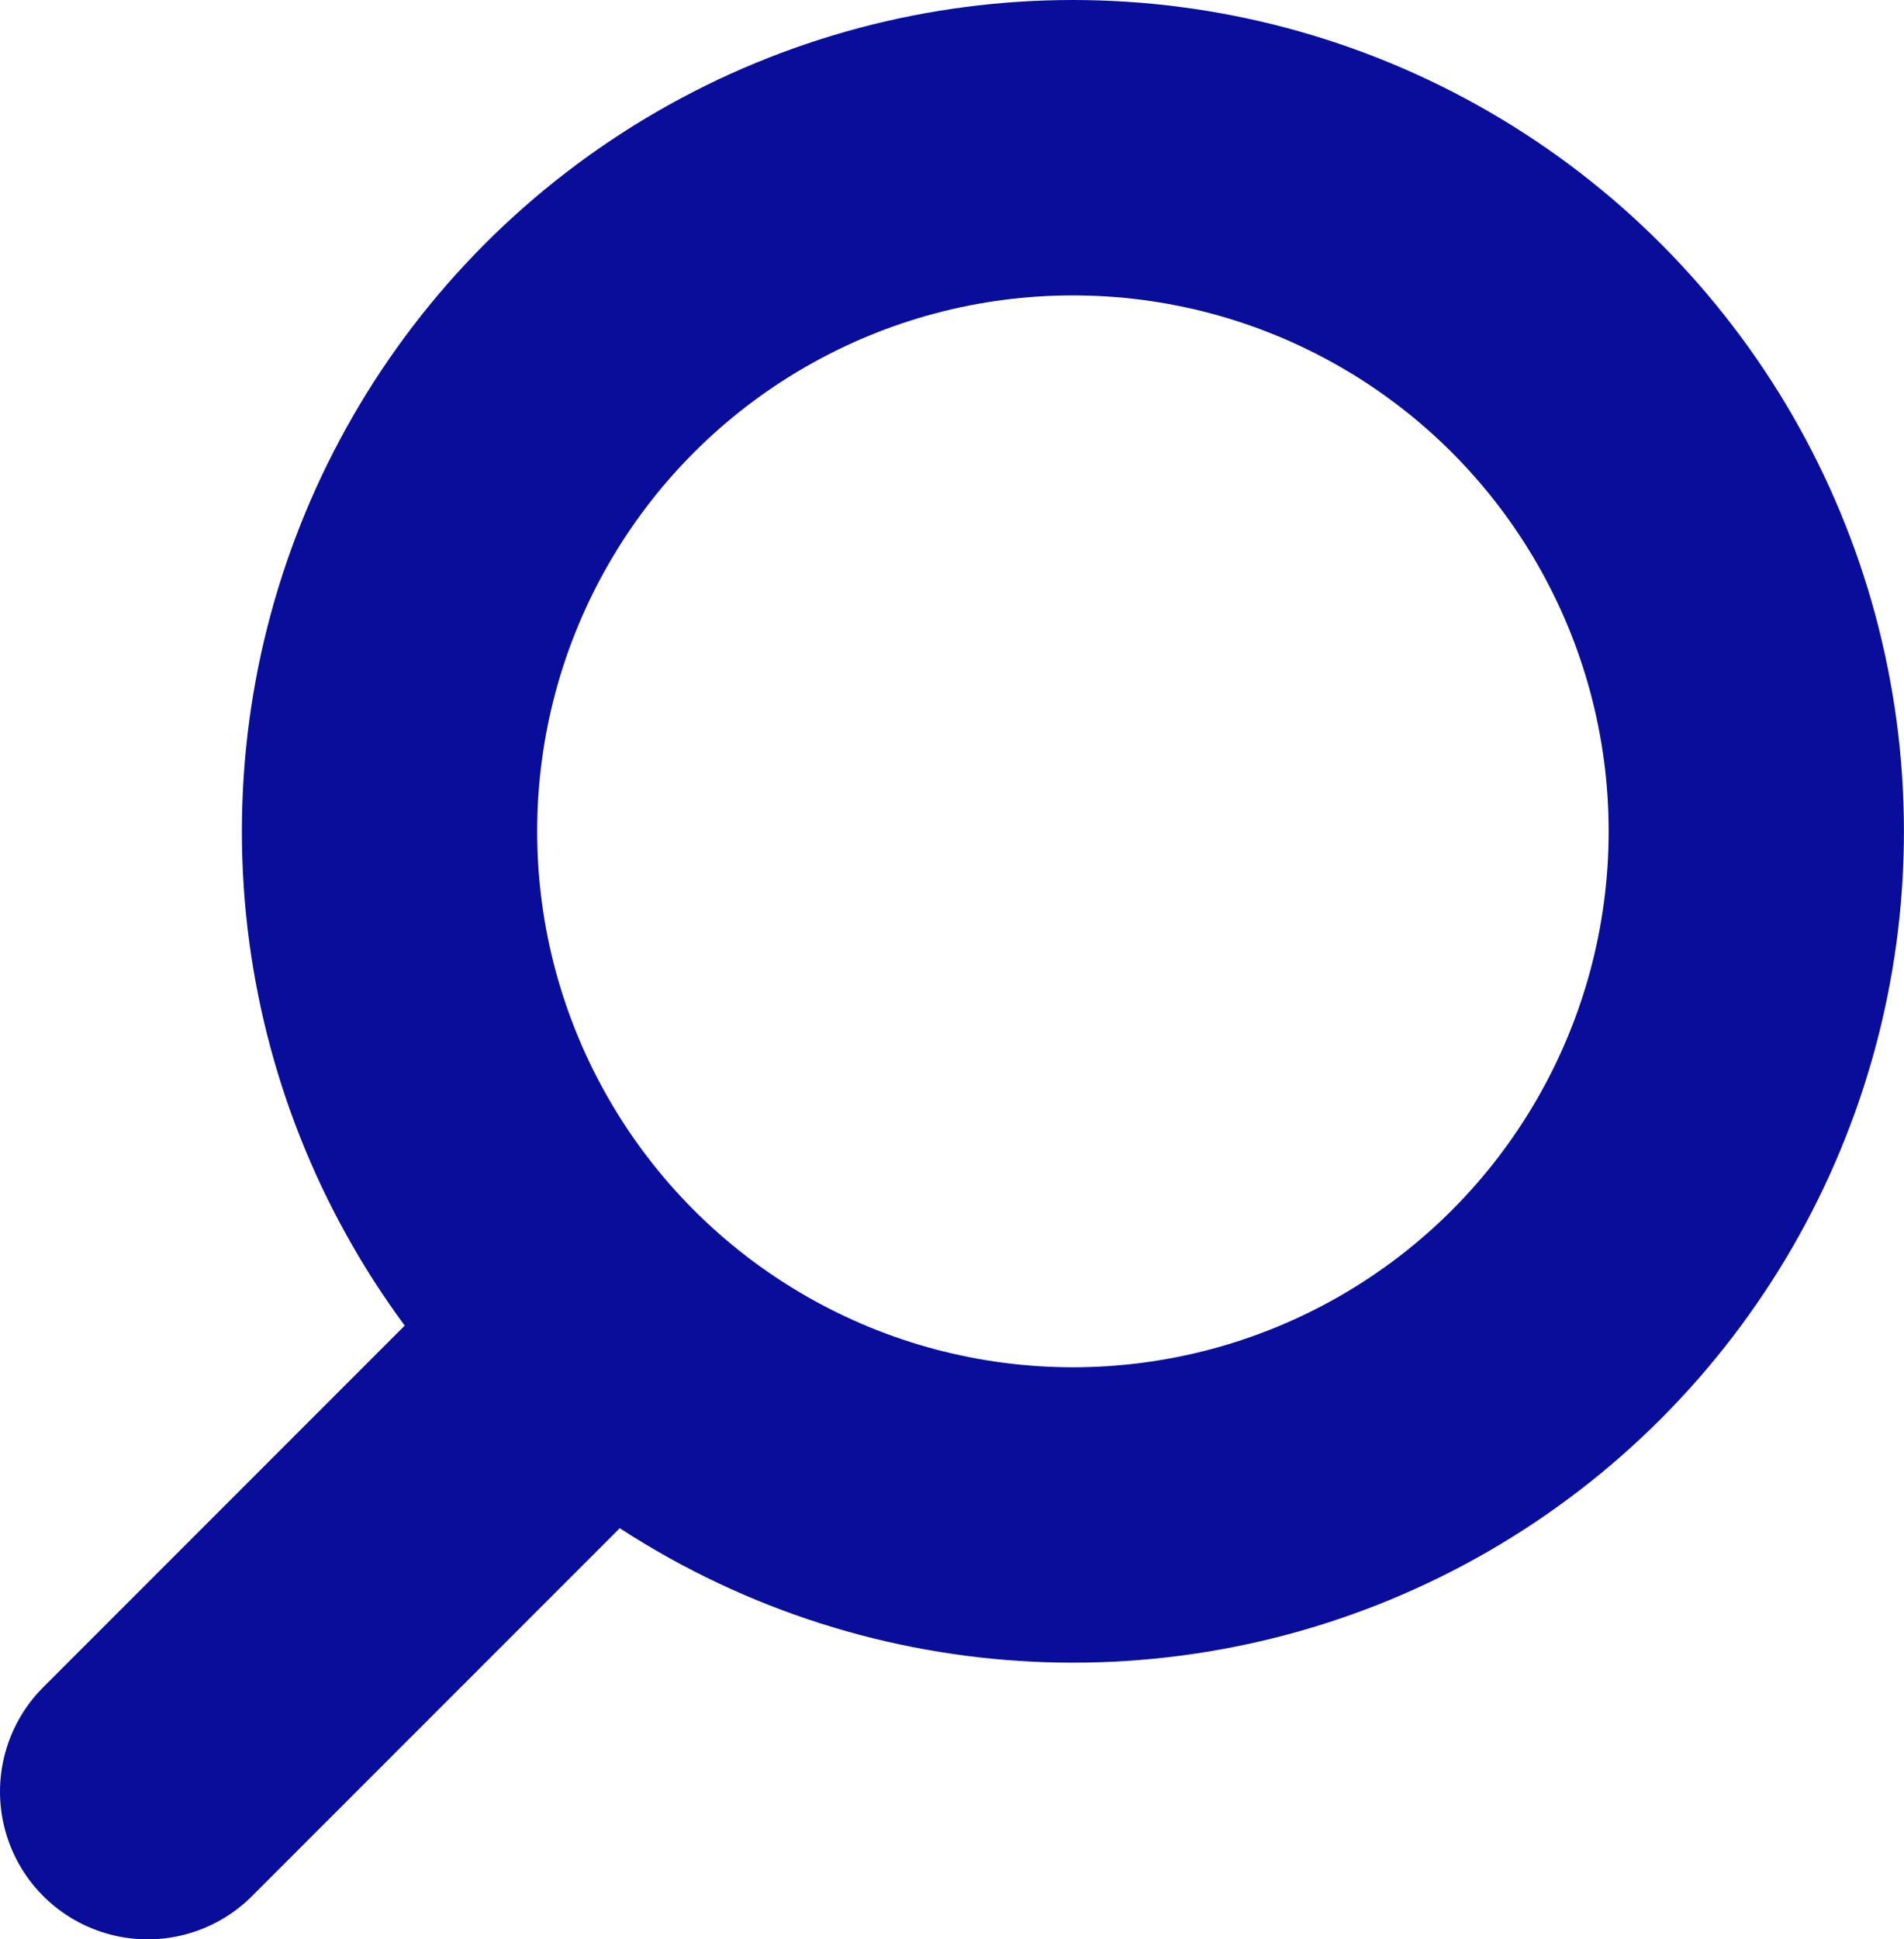 <svg xmlns="http://www.w3.org/2000/svg" width="32.241" height="32.827" viewBox="0 0 32.241 32.827"><g transform="translate(-651.777 -497)"><g transform="translate(655.873 497)" fill="none" stroke="#080d9a" stroke-width="5"><circle cx="14.072" cy="14.072" r="14.072" stroke="none"/><circle cx="14.072" cy="14.072" r="11.572" fill="none"/></g><path d="M6.581,0,0,6.581" transform="translate(654.277 520.746)" fill="none" stroke="#080d9a" stroke-linecap="round" stroke-width="5"/></g></svg>